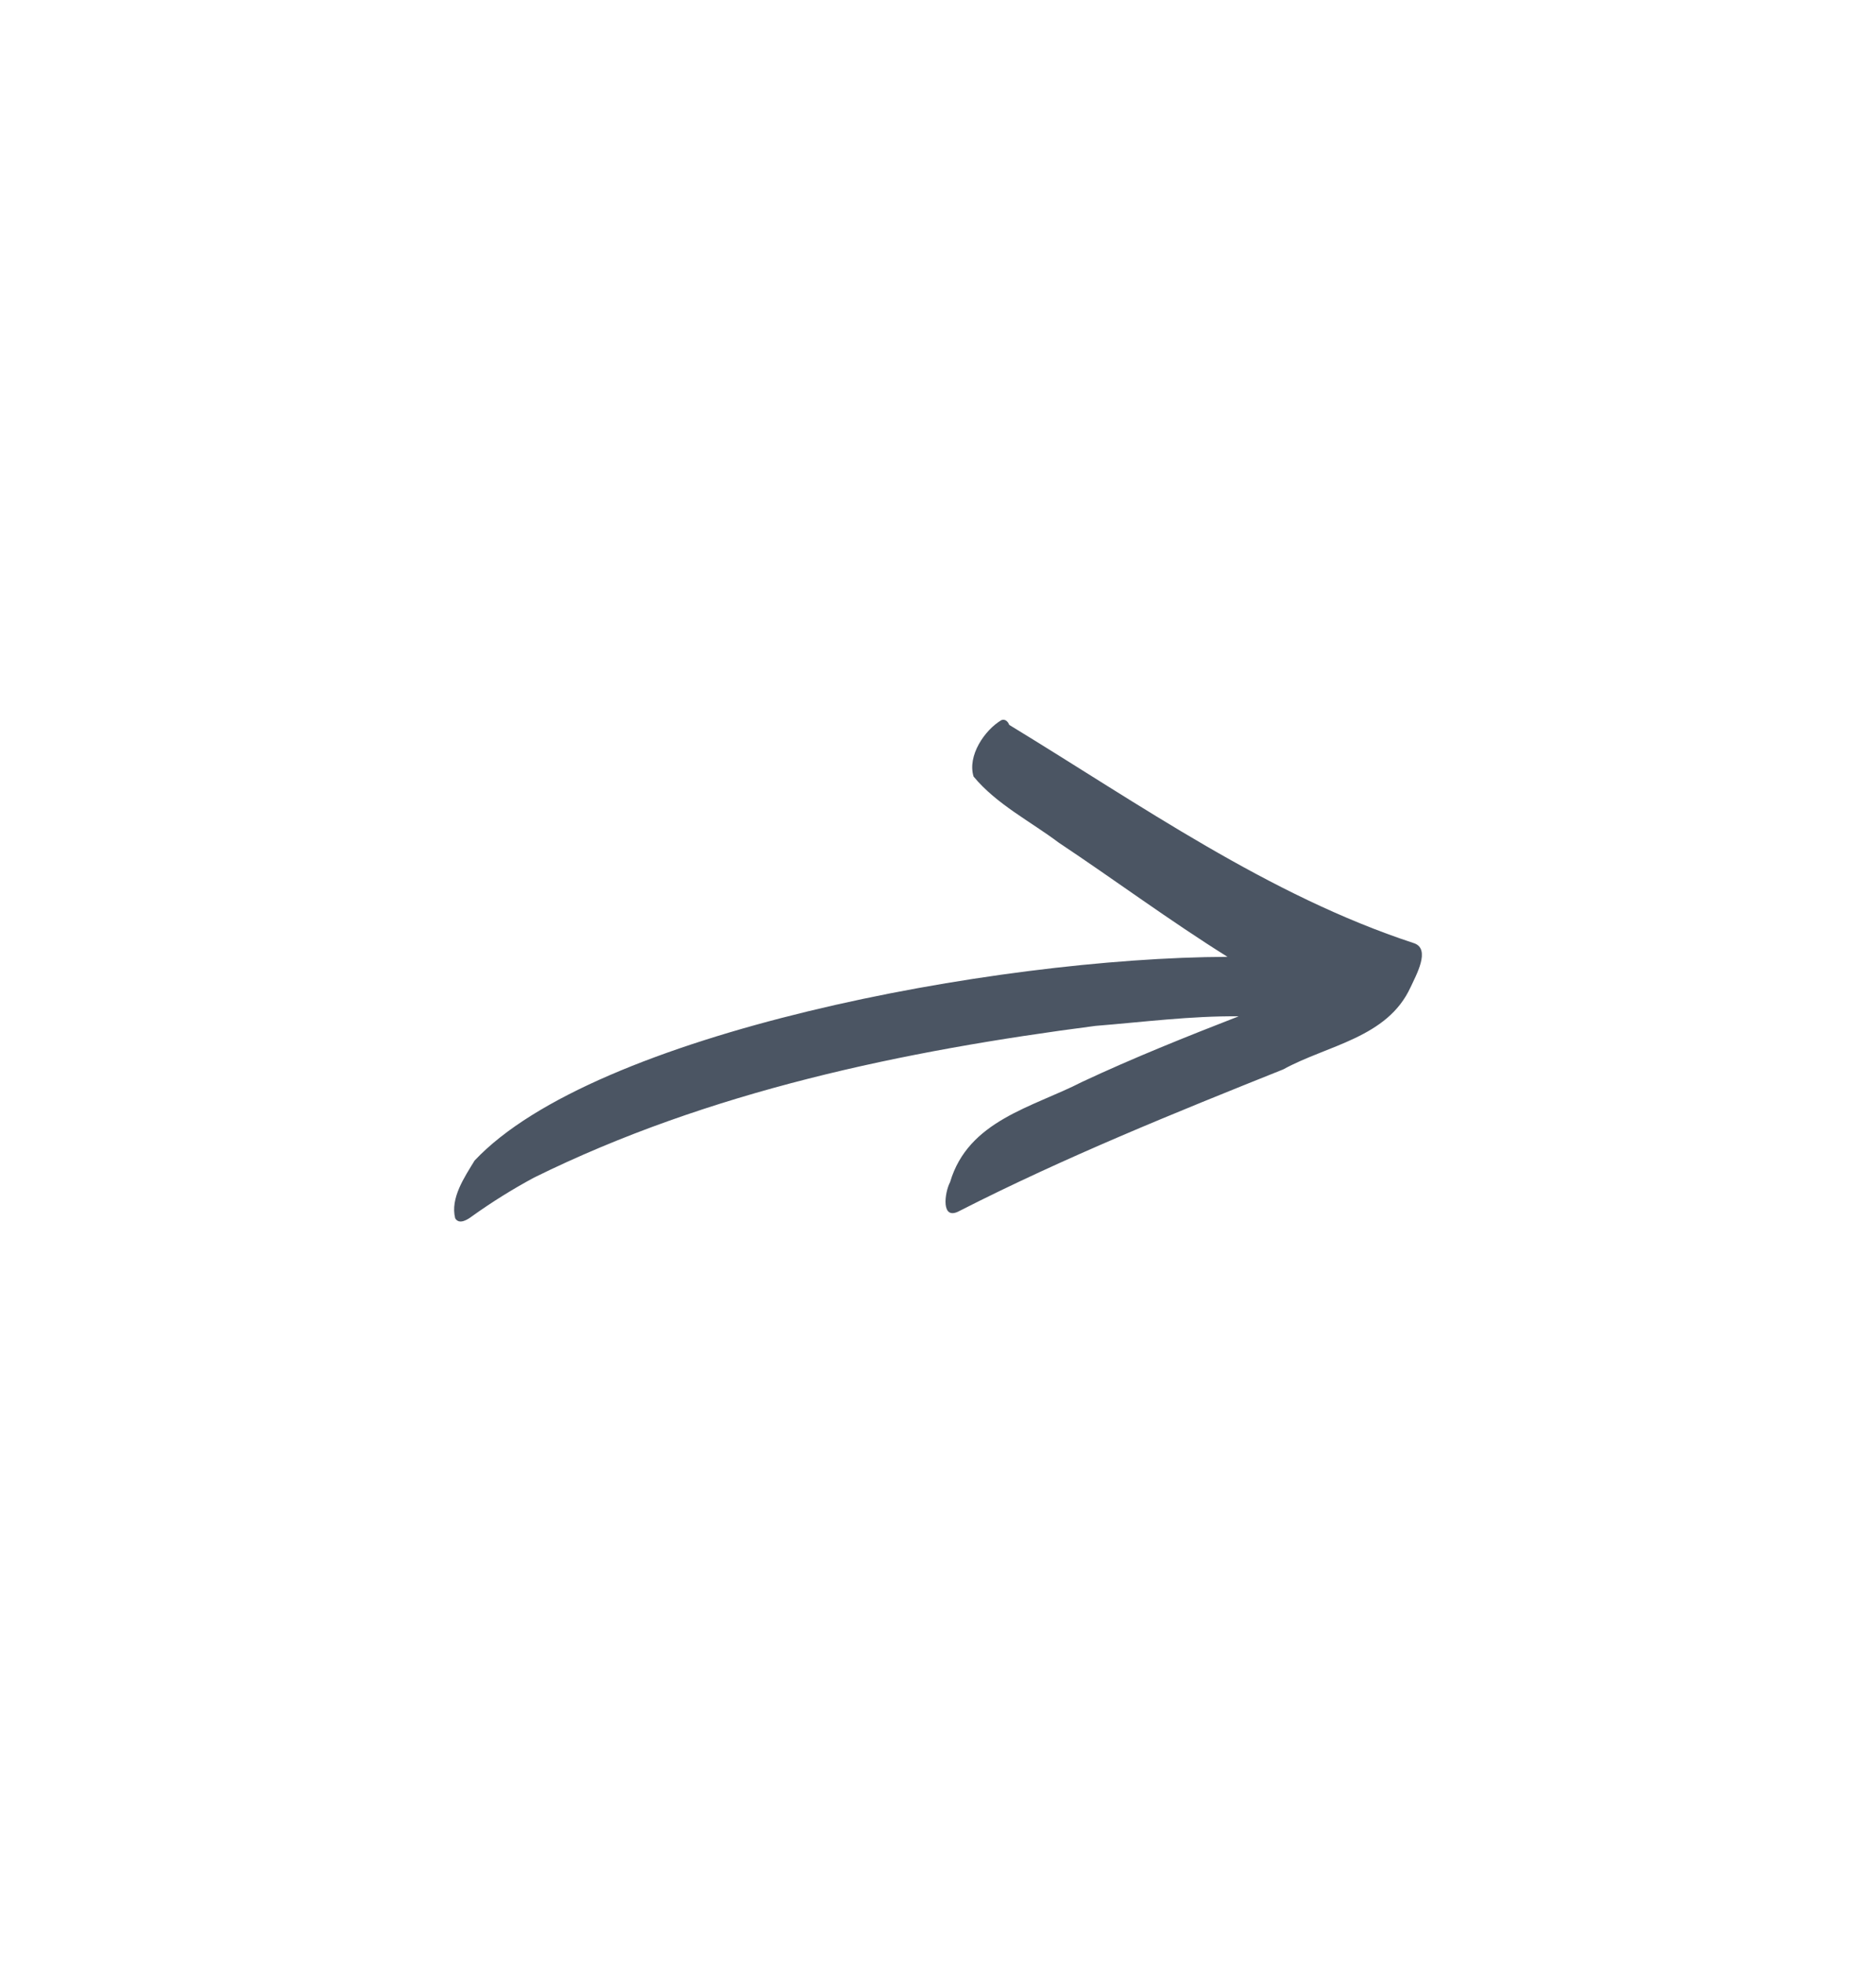 <svg width="88" height="92" viewBox="0 0 88 92" fill="none" xmlns="http://www.w3.org/2000/svg">
<g id="Frame">
<g id="Group">
<path id="Vector" d="M66.167 46.298C65.079 48.678 62.258 49.015 60.196 50.151C55.072 52.203 49.958 54.27 45.023 56.782C44.116 57.292 44.31 55.919 44.567 55.437C45.424 52.54 48.433 51.934 50.758 50.739C53.168 49.61 55.632 48.625 58.105 47.662C55.864 47.64 53.597 47.934 51.383 48.112C42.391 49.279 33.266 51.171 25.045 55.229C24.046 55.768 23.08 56.37 22.153 57.032C21.953 57.184 21.544 57.458 21.352 57.135C21.113 56.188 21.791 55.203 22.262 54.428C27.873 48.456 46.605 44.915 57.58 44.873C54.882 43.187 52.309 41.279 49.662 39.517C48.328 38.513 46.751 37.723 45.669 36.419C45.367 35.447 46.184 34.238 46.978 33.77C47.152 33.709 47.281 33.838 47.342 33.996C53.474 37.727 59.492 41.991 66.324 44.232C67.139 44.503 66.407 45.765 66.167 46.302V46.298Z" fill="#4B5563"/>
</g>
</g>
</svg>
